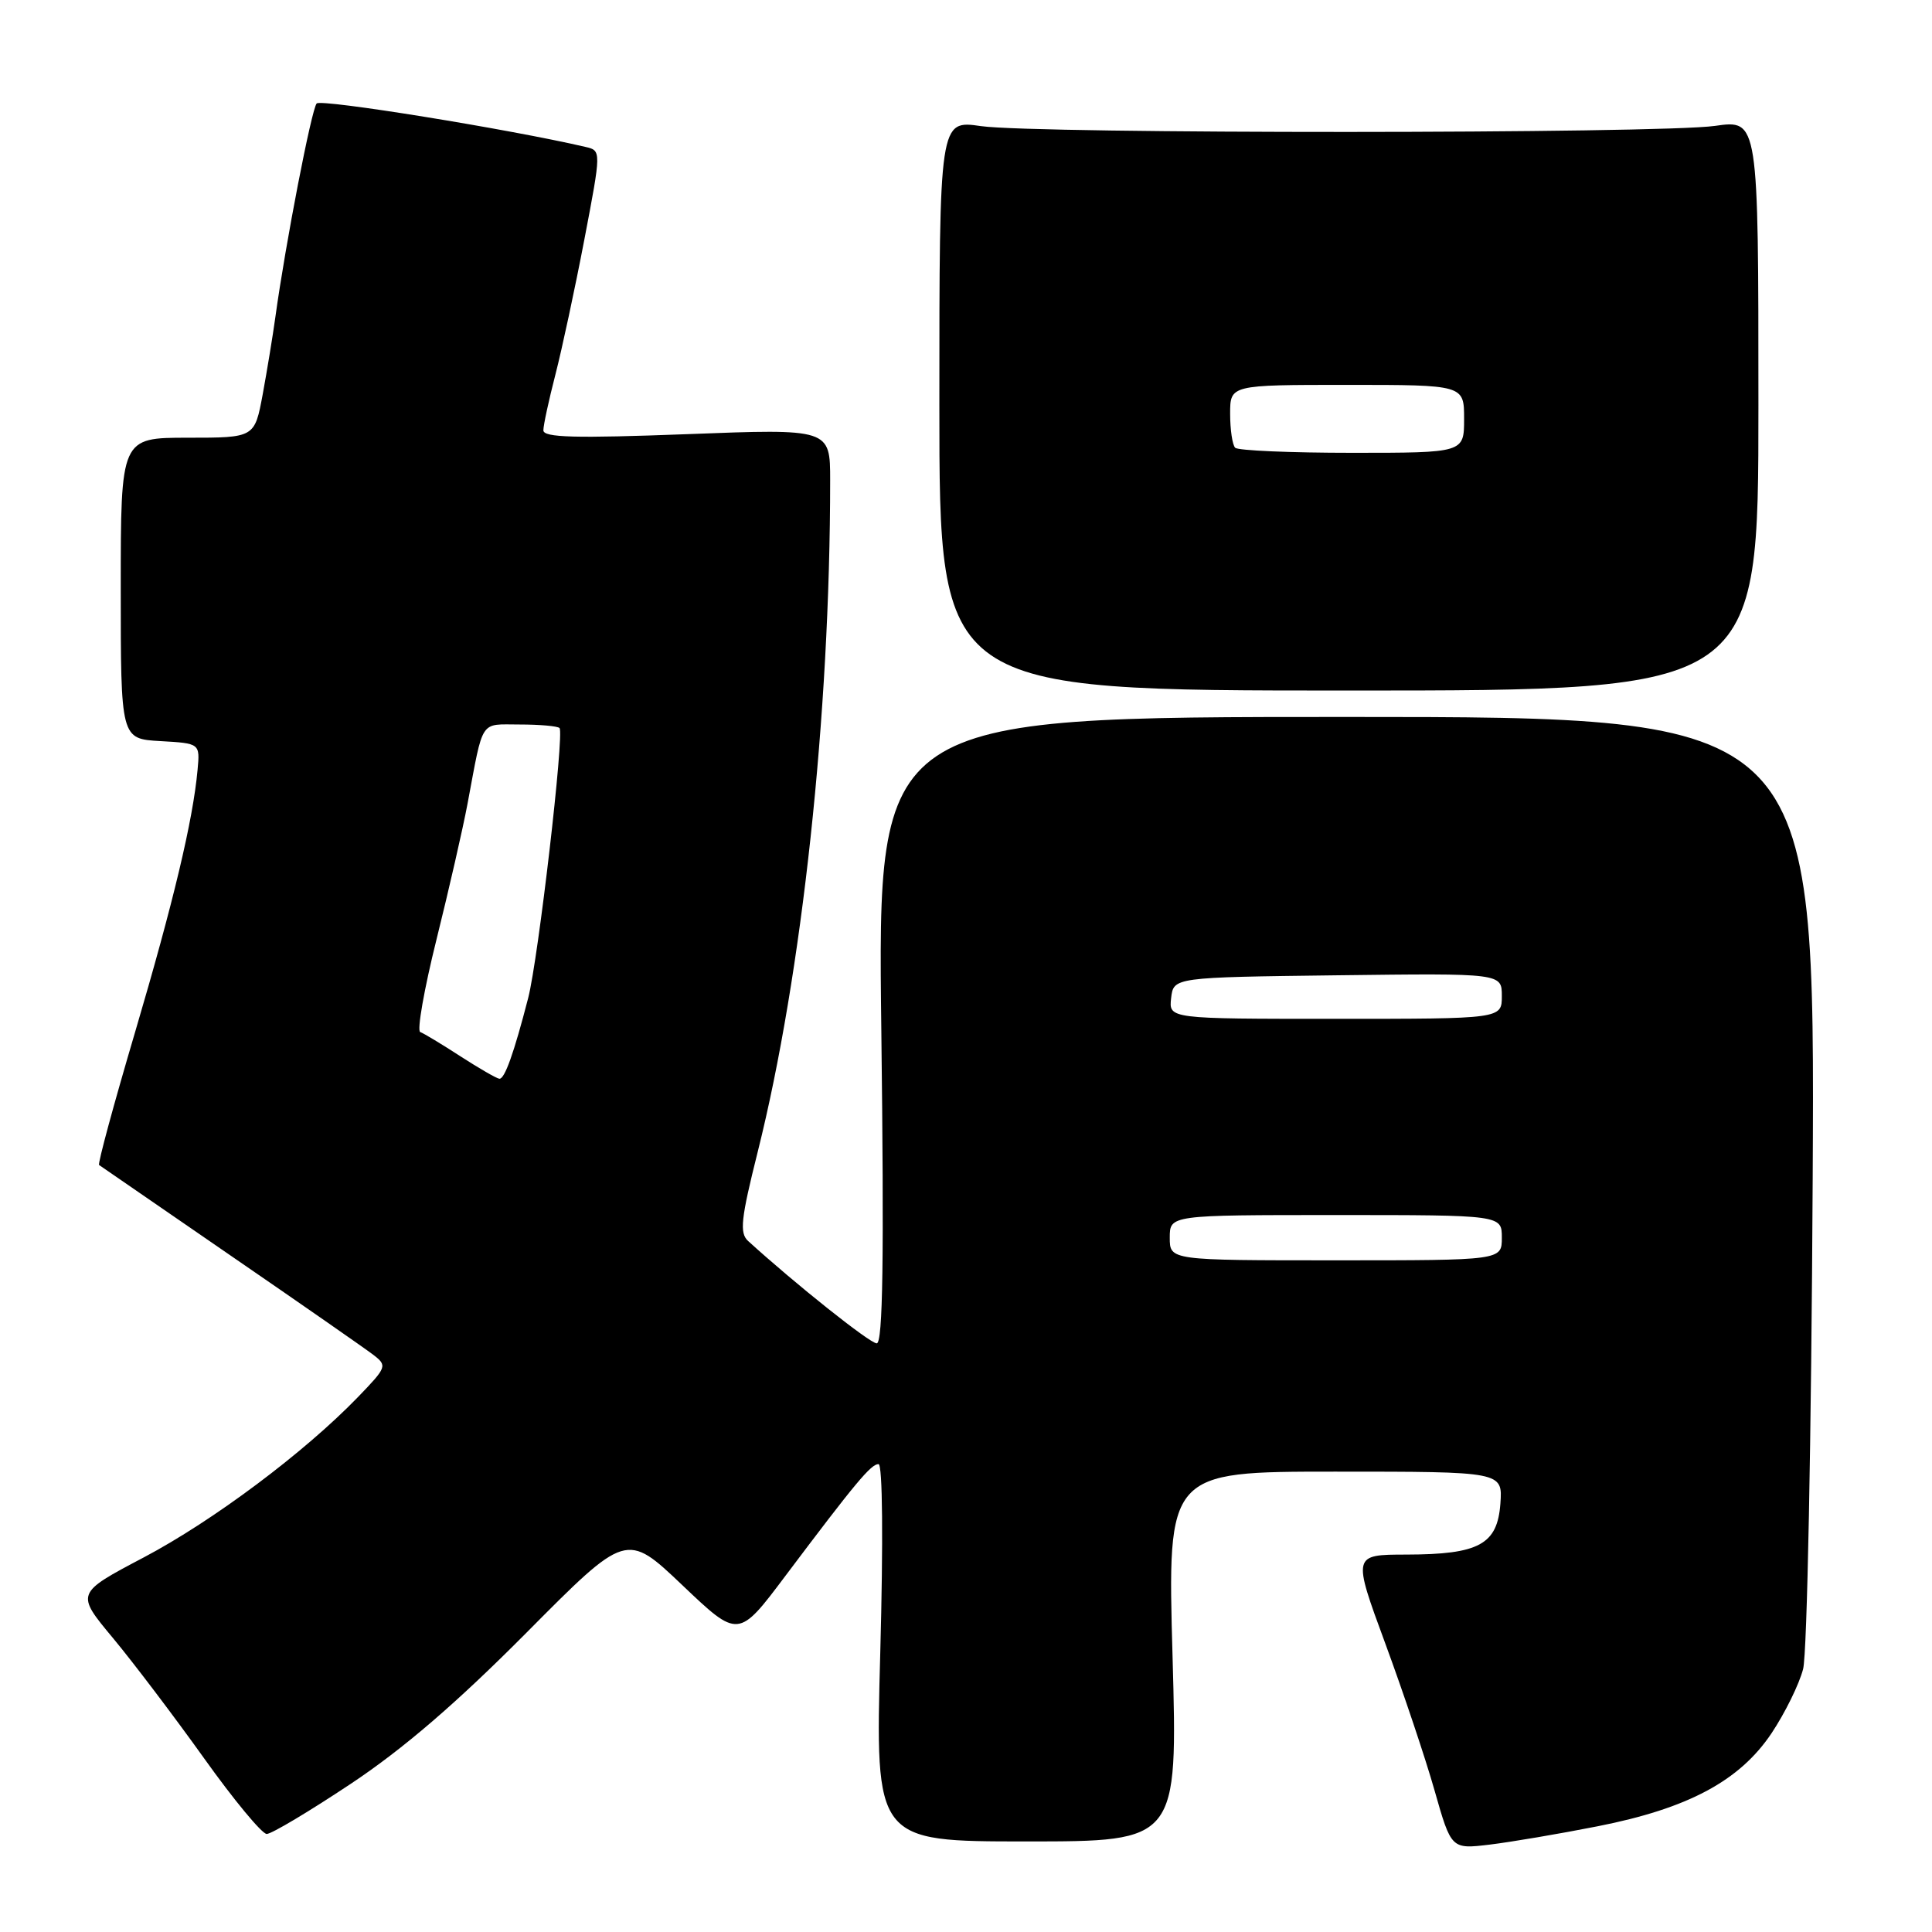<?xml version="1.0" encoding="UTF-8" standalone="no"?>
<!DOCTYPE svg PUBLIC "-//W3C//DTD SVG 1.1//EN" "http://www.w3.org/Graphics/SVG/1.1/DTD/svg11.dtd" >
<svg xmlns="http://www.w3.org/2000/svg" xmlns:xlink="http://www.w3.org/1999/xlink" version="1.1" viewBox="0 0 256 256">
 <g >
 <path fill="currentColor"
d=" M 211.70 241.99 C 223.68 239.63 230.52 235.97 234.74 229.66 C 236.52 226.99 238.40 223.17 238.92 221.16 C 239.46 219.10 240.01 190.65 240.19 156.25 C 240.50 95.00 240.50 95.00 178.39 95.00 C 116.27 95.00 116.27 95.00 116.78 136.50 C 117.15 166.74 116.99 178.00 116.17 178.00 C 115.26 178.00 105.37 170.12 99.13 164.44 C 97.97 163.38 98.17 161.52 100.41 152.59 C 106.28 129.13 110.00 94.67 110.00 63.65 C 110.00 56.80 110.00 56.80 91.00 57.53 C 76.21 58.09 72.00 57.98 72.00 57.02 C 72.00 56.34 72.72 53.03 73.59 49.65 C 74.46 46.28 76.19 38.22 77.43 31.74 C 79.68 19.96 79.68 19.96 77.59 19.47 C 67.47 17.11 42.53 13.08 41.96 13.71 C 41.28 14.46 37.83 32.27 36.49 42.00 C 36.15 44.48 35.39 49.09 34.81 52.25 C 33.74 58.00 33.74 58.00 24.87 58.00 C 16.00 58.00 16.00 58.00 16.00 77.95 C 16.00 97.90 16.00 97.90 21.25 98.20 C 26.50 98.50 26.50 98.50 26.18 102.00 C 25.57 108.69 22.99 119.51 17.90 136.76 C 15.08 146.30 12.93 154.22 13.13 154.37 C 13.34 154.52 21.15 159.90 30.50 166.33 C 39.85 172.75 48.38 178.69 49.45 179.51 C 51.34 180.96 51.27 181.14 47.45 185.10 C 40.35 192.45 28.23 201.52 19.04 206.37 C 10.03 211.12 10.03 211.12 14.96 217.04 C 17.67 220.30 23.10 227.47 27.04 232.98 C 30.97 238.49 34.71 243.00 35.34 243.01 C 35.98 243.01 41.00 240.01 46.50 236.35 C 53.46 231.72 60.53 225.63 69.75 216.35 C 83.00 203.00 83.00 203.00 90.42 210.05 C 97.84 217.11 97.84 217.11 104.08 208.80 C 113.36 196.46 115.41 194.00 116.41 194.00 C 116.95 194.00 117.04 204.17 116.64 219.00 C 115.96 244.00 115.96 244.00 136.01 244.00 C 156.05 244.00 156.05 244.00 155.37 219.50 C 154.68 195.00 154.68 195.00 176.90 195.00 C 199.11 195.00 199.11 195.00 198.81 199.23 C 198.41 204.65 195.99 205.97 186.36 205.99 C 179.22 206.00 179.22 206.00 183.55 217.75 C 185.93 224.21 188.88 232.99 190.09 237.26 C 192.30 245.03 192.30 245.03 197.40 244.42 C 200.20 244.08 206.64 242.99 211.70 241.99 Z  M 233.00 53.68 C 233.00 15.86 233.00 15.86 227.25 16.68 C 219.88 17.73 137.28 17.76 129.98 16.71 C 124.47 15.91 124.47 15.91 124.47 53.71 C 124.47 91.50 124.47 91.50 178.73 91.50 C 233.00 91.50 233.00 91.50 233.00 53.68 Z  M 155.00 164.00 C 155.00 161.00 155.00 161.00 177.00 161.00 C 199.00 161.00 199.00 161.00 199.00 164.00 C 199.00 167.00 199.00 167.00 177.00 167.00 C 155.00 167.00 155.00 167.00 155.00 164.00 Z  M 61.00 139.96 C 58.52 138.35 56.13 136.91 55.68 136.75 C 55.23 136.58 56.20 131.06 57.84 124.48 C 59.48 117.89 61.33 109.80 61.95 106.50 C 64.09 95.11 63.51 96.00 68.85 96.00 C 71.50 96.00 73.88 96.21 74.14 96.47 C 74.80 97.13 71.33 127.02 69.99 132.23 C 68.10 139.55 66.87 143.00 66.17 142.94 C 65.80 142.90 63.48 141.56 61.00 139.96 Z  M 155.18 132.25 C 155.50 129.50 155.50 129.50 177.25 129.23 C 199.00 128.96 199.00 128.96 199.00 131.98 C 199.00 135.00 199.00 135.00 176.93 135.00 C 154.87 135.00 154.87 135.00 155.18 132.25 Z  M 163.67 59.33 C 163.30 58.97 163.00 56.94 163.00 54.83 C 163.00 51.00 163.00 51.00 178.50 51.00 C 194.00 51.00 194.00 51.00 194.00 55.50 C 194.00 60.00 194.00 60.00 179.17 60.00 C 171.01 60.00 164.03 59.70 163.67 59.33 Z "/>
</g>
</svg>